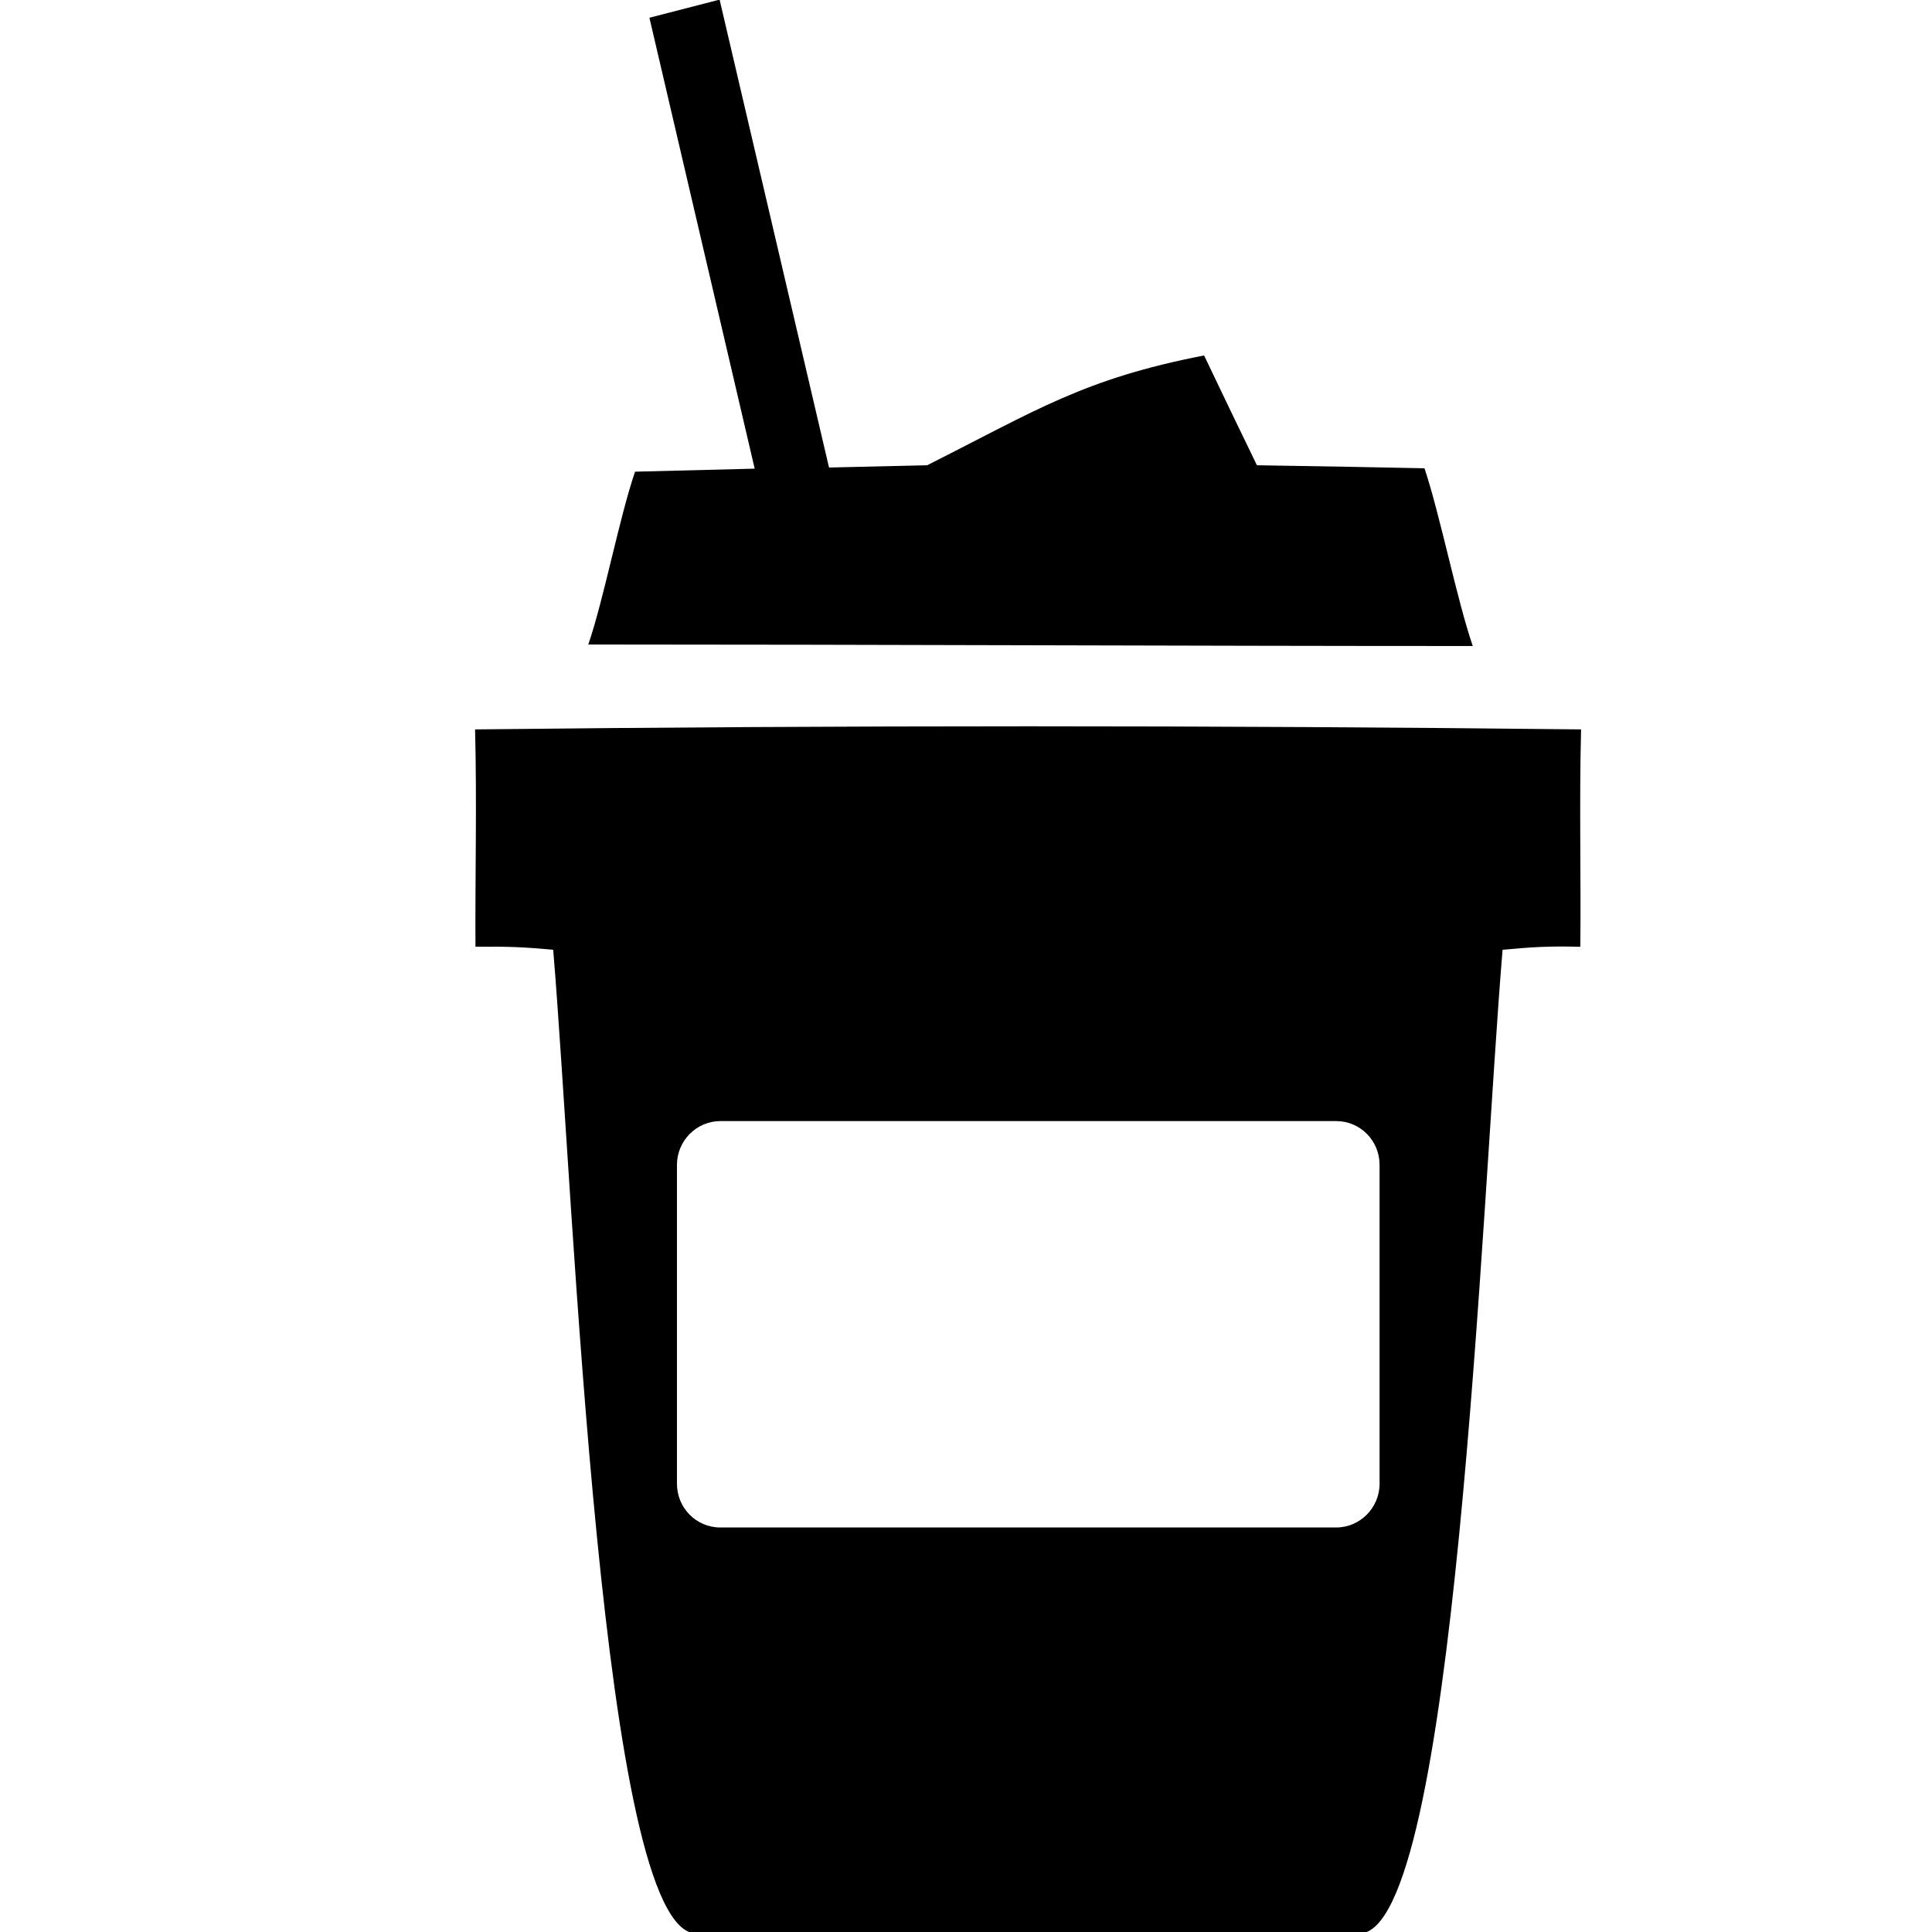 <?xml version="1.0" encoding="utf-8"?>
<!-- Generator: Adobe Illustrator 16.0.0, SVG Export Plug-In . SVG Version: 6.00 Build 0)  -->
<!DOCTYPE svg PUBLIC "-//W3C//DTD SVG 1.1//EN" "http://www.w3.org/Graphics/SVG/1.1/DTD/svg11.dtd">
<svg version="1.1" id="图层_1" xmlns="http://www.w3.org/2000/svg" xmlns:xlink="http://www.w3.org/1999/xlink" x="0px" y="0px"
	 width="512px" height="512px" viewBox="0 0 512 512" enable-background="new 0 0 512 512" xml:space="preserve">
<path d="M419,193.3c-97.3-1.1-195.8-1.1-293.1,0c0.5,19.5,0,39.3,0.1,57.6c9-0.1,12.9,0.1,20.6,0.8c5.6,66.7,12.6,260.3,37.9,260.7
	c54.3,1,121.5,1,175.8,0c25.4-0.4,32.3-194.1,37.9-260.7c7.7-0.7,11.7-1,20.6-0.8C419,232.6,418.5,212.8,419,193.3z M365.6,393.2
	c0,6.4-5.2,11.6-11.5,11.6H190.9c-6.4,0-11.5-5.2-11.5-11.6v-84.5c0-6.4,5.2-11.6,11.5-11.6h163.2c6.4,0,11.5,5.2,11.5,11.6V393.2z"
	/>
<path d="M377.5,124.1c-13.5-0.3-30.9-0.6-44.4-0.8c-4.7-9.7-9.4-19.4-14-29.1c-31.9,6.2-44.4,14.5-73.4,29.1
	c-8.3,0.2-17.1,0.4-26,0.6l-29-124l-18.6,4.8L200,124.2c-12,0.3-20.6,0.5-31.7,0.8c-4.1,11.9-8.3,33.9-12.4,45.8
	c75.3,0,159.1,0.4,234.4,0.4C386.1,159,381.6,136.3,377.5,124.1z"/>
</svg>

